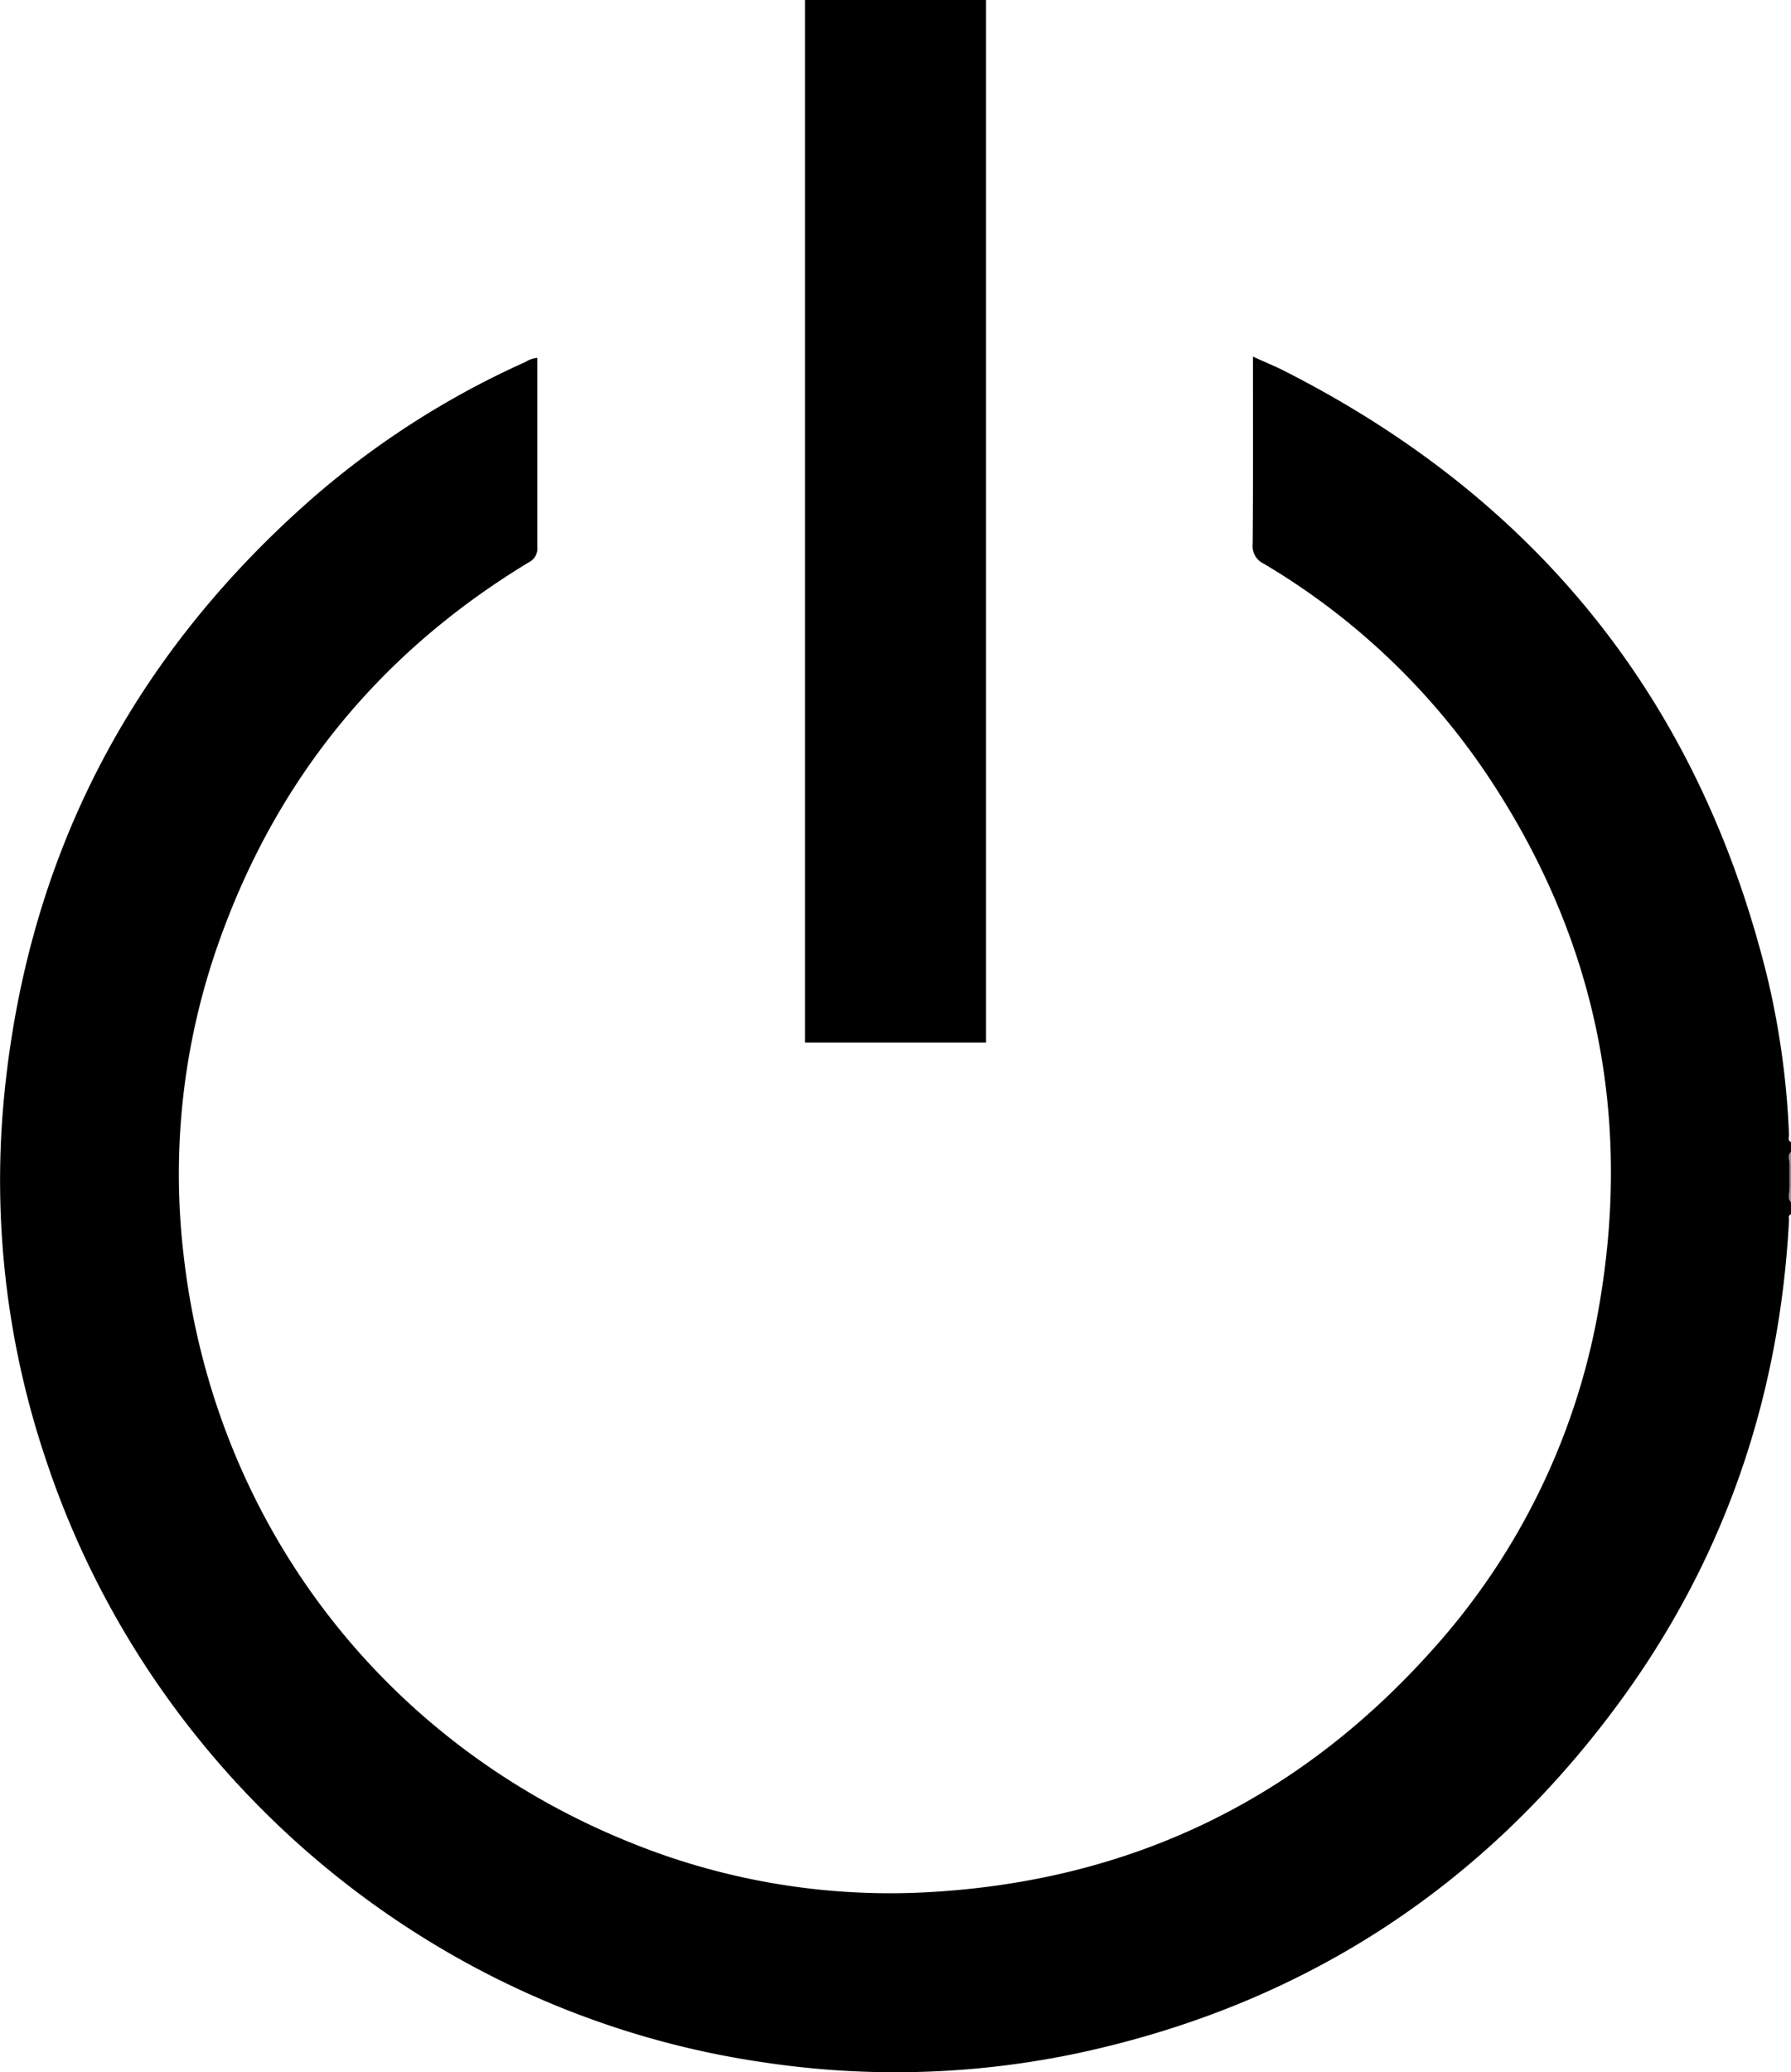<svg id="Layer_1" data-name="Layer 1" xmlns="http://www.w3.org/2000/svg" viewBox="0 0 317.22 366.99"><defs><style>.cls-1{fill:#878787;}.cls-2{fill:#9b9b9b;}.cls-3{fill:#999;}</style></defs><path d="M548.21,328.06c-.57.2-.33.69-.35,1.06-1.68,31.76-11.68,60.65-30.65,86.19-23.87,32.13-55.46,52.61-94.63,61.17a156.18,156.18,0,0,1-56,1.82c-59-8.43-108.43-50.1-127.28-106.26a154.79,154.79,0,0,1-7.6-64.64c4.05-42.22,22.16-77.39,53.88-105.51a152.21,152.21,0,0,1,38.51-24.8,4.6,4.6,0,0,1,2.08-.71V189c0,6.93,0,13.87,0,20.81a2.77,2.77,0,0,1-1.54,2.79c-26.09,15.8-44.4,38-54.7,66.76a122.71,122.71,0,0,0-6.41,56c5.38,47.16,35.17,86.3,79.23,104a122.17,122.17,0,0,0,53.9,8.68q52.74-3.36,88-42.8A121.55,121.55,0,0,0,514.44,343c5.44-33-.94-63.59-19.26-91.58a123.25,123.25,0,0,0-40.38-38.6,3.44,3.44,0,0,1-1.94-3.47c.09-11,.05-21.94.05-33.2,2,.93,4,1.73,5.83,2.68,44.79,22.81,73.34,58.55,85.32,107.42a145.12,145.12,0,0,1,3.8,27.77c0,.42-.27,1,.35,1.24V317c-.37.75-.1,1.54-.19,2.31,0,1.32,0,2.63,0,3.94.11.88-.21,1.79.19,2.65Z" transform="translate(-230.99 -113)"/><path class="cls-1" d="M547.91,323.44v-4.28c.11-.15.2-.15.3,0v4.27C548.11,323.59,548,323.59,547.91,323.44Z" transform="translate(-230.99 -113)"/><path class="cls-2" d="M547.91,323.44a1.51,1.51,0,0,0,.3,0v2.5C547.48,325.17,548,324.28,547.91,323.44Z" transform="translate(-230.99 -113)"/><path class="cls-3" d="M548.21,319.16h-.3c.1-.71-.47-1.51.3-2.13Z" transform="translate(-230.99 -113)"/><rect x="142.57" width="32.08" height="184.63"/></svg>